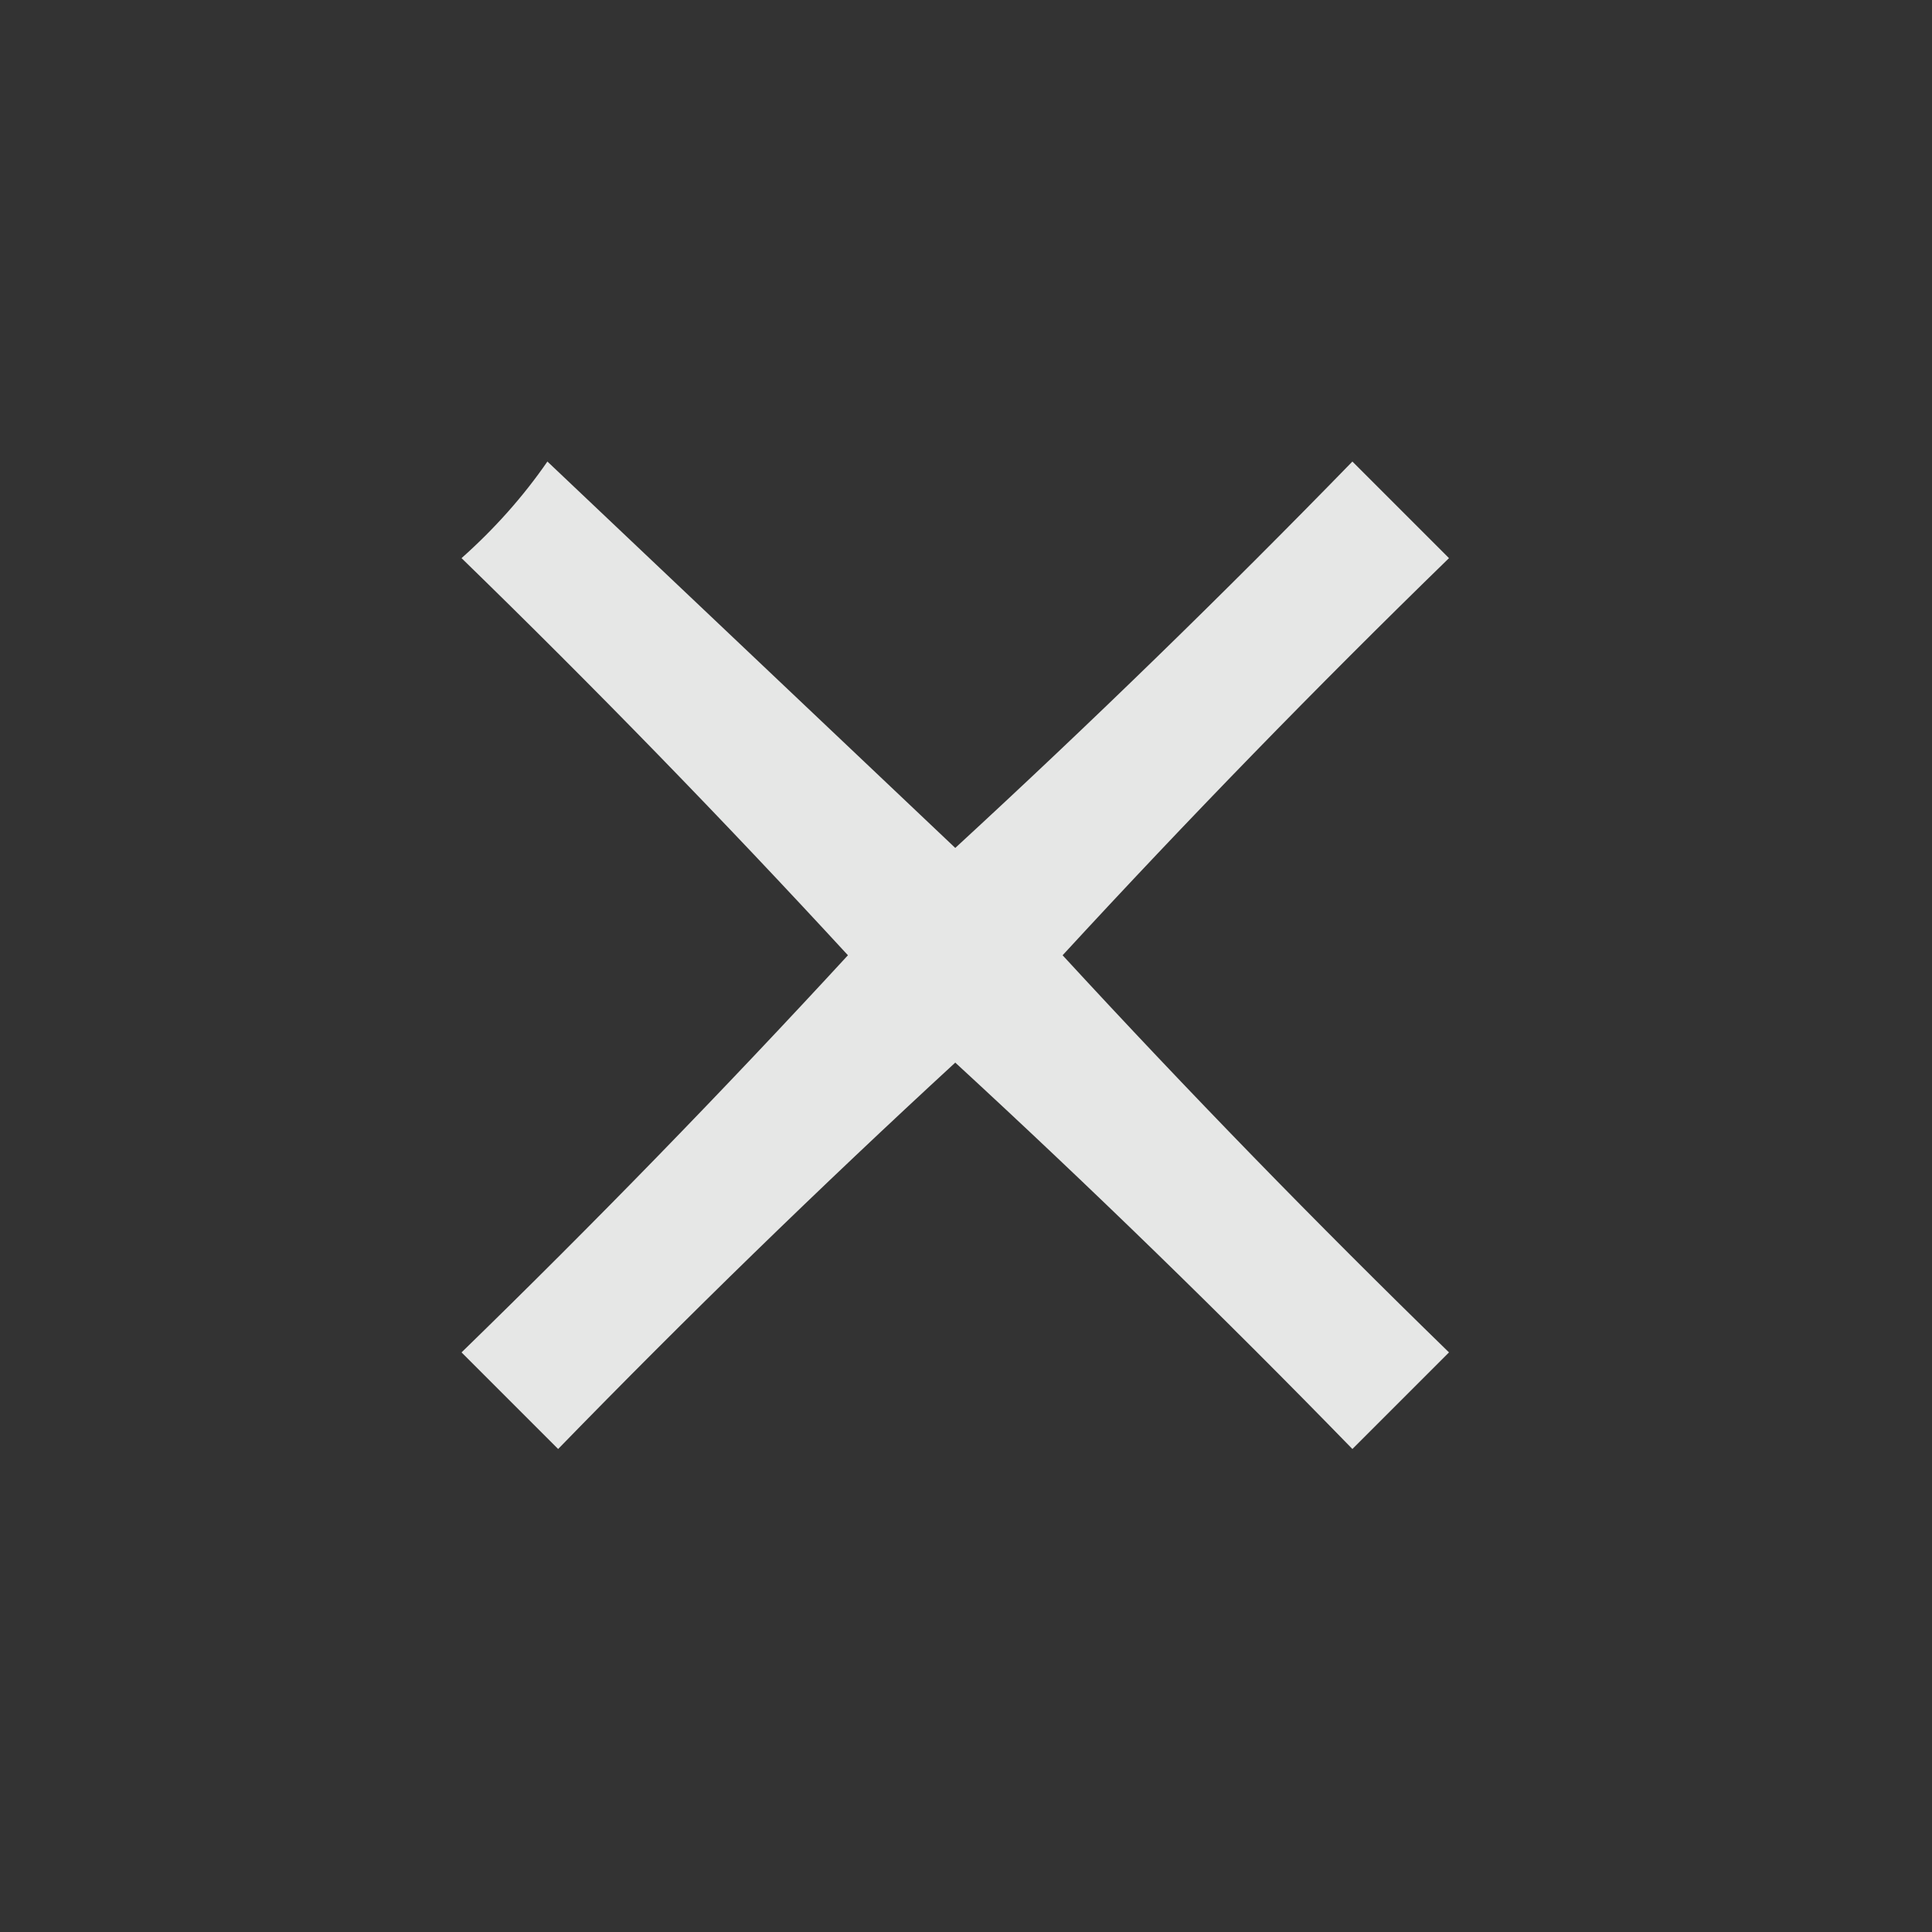 <?xml version="1.0" encoding="UTF-8"?>
<!DOCTYPE svg PUBLIC "-//W3C//DTD SVG 1.1//EN" "http://www.w3.org/Graphics/SVG/1.1/DTD/svg11.dtd">
<svg xmlns="http://www.w3.org/2000/svg" version="1.1" width="90px" height="90px" style="shape-rendering:geometricPrecision; text-rendering:geometricPrecision; image-rendering:optimizeQuality; fill-rule:evenodd; clip-rule:evenodd" xmlns:xlink="http://www.w3.org/1999/xlink">
<rect width="100%" height="100%" fill="#333333" stroke="none"/>
<g><path style="opacity:0.881" fill="#fefffe" d="M 25.5,21.5 C 31.813,27.478 38.146,33.478 44.5,39.5C 50.819,33.681 56.986,27.681 63,21.5C 64.5,23 66,24.5 67.5,26C 61.319,32.014 55.319,38.181 49.5,44.5C 55.319,50.819 61.319,56.986 67.5,63C 66,64.5 64.5,66 63,67.5C 56.986,61.319 50.819,55.319 44.5,49.5C 38.181,55.319 32.014,61.319 26,67.5C 24.5,66 23,64.5 21.5,63C 27.681,56.986 33.681,50.819 39.5,44.5C 33.681,38.181 27.681,32.014 21.5,26C 23.041,24.629 24.375,23.129 25.5,21.5 Z"/></g>
</svg>
